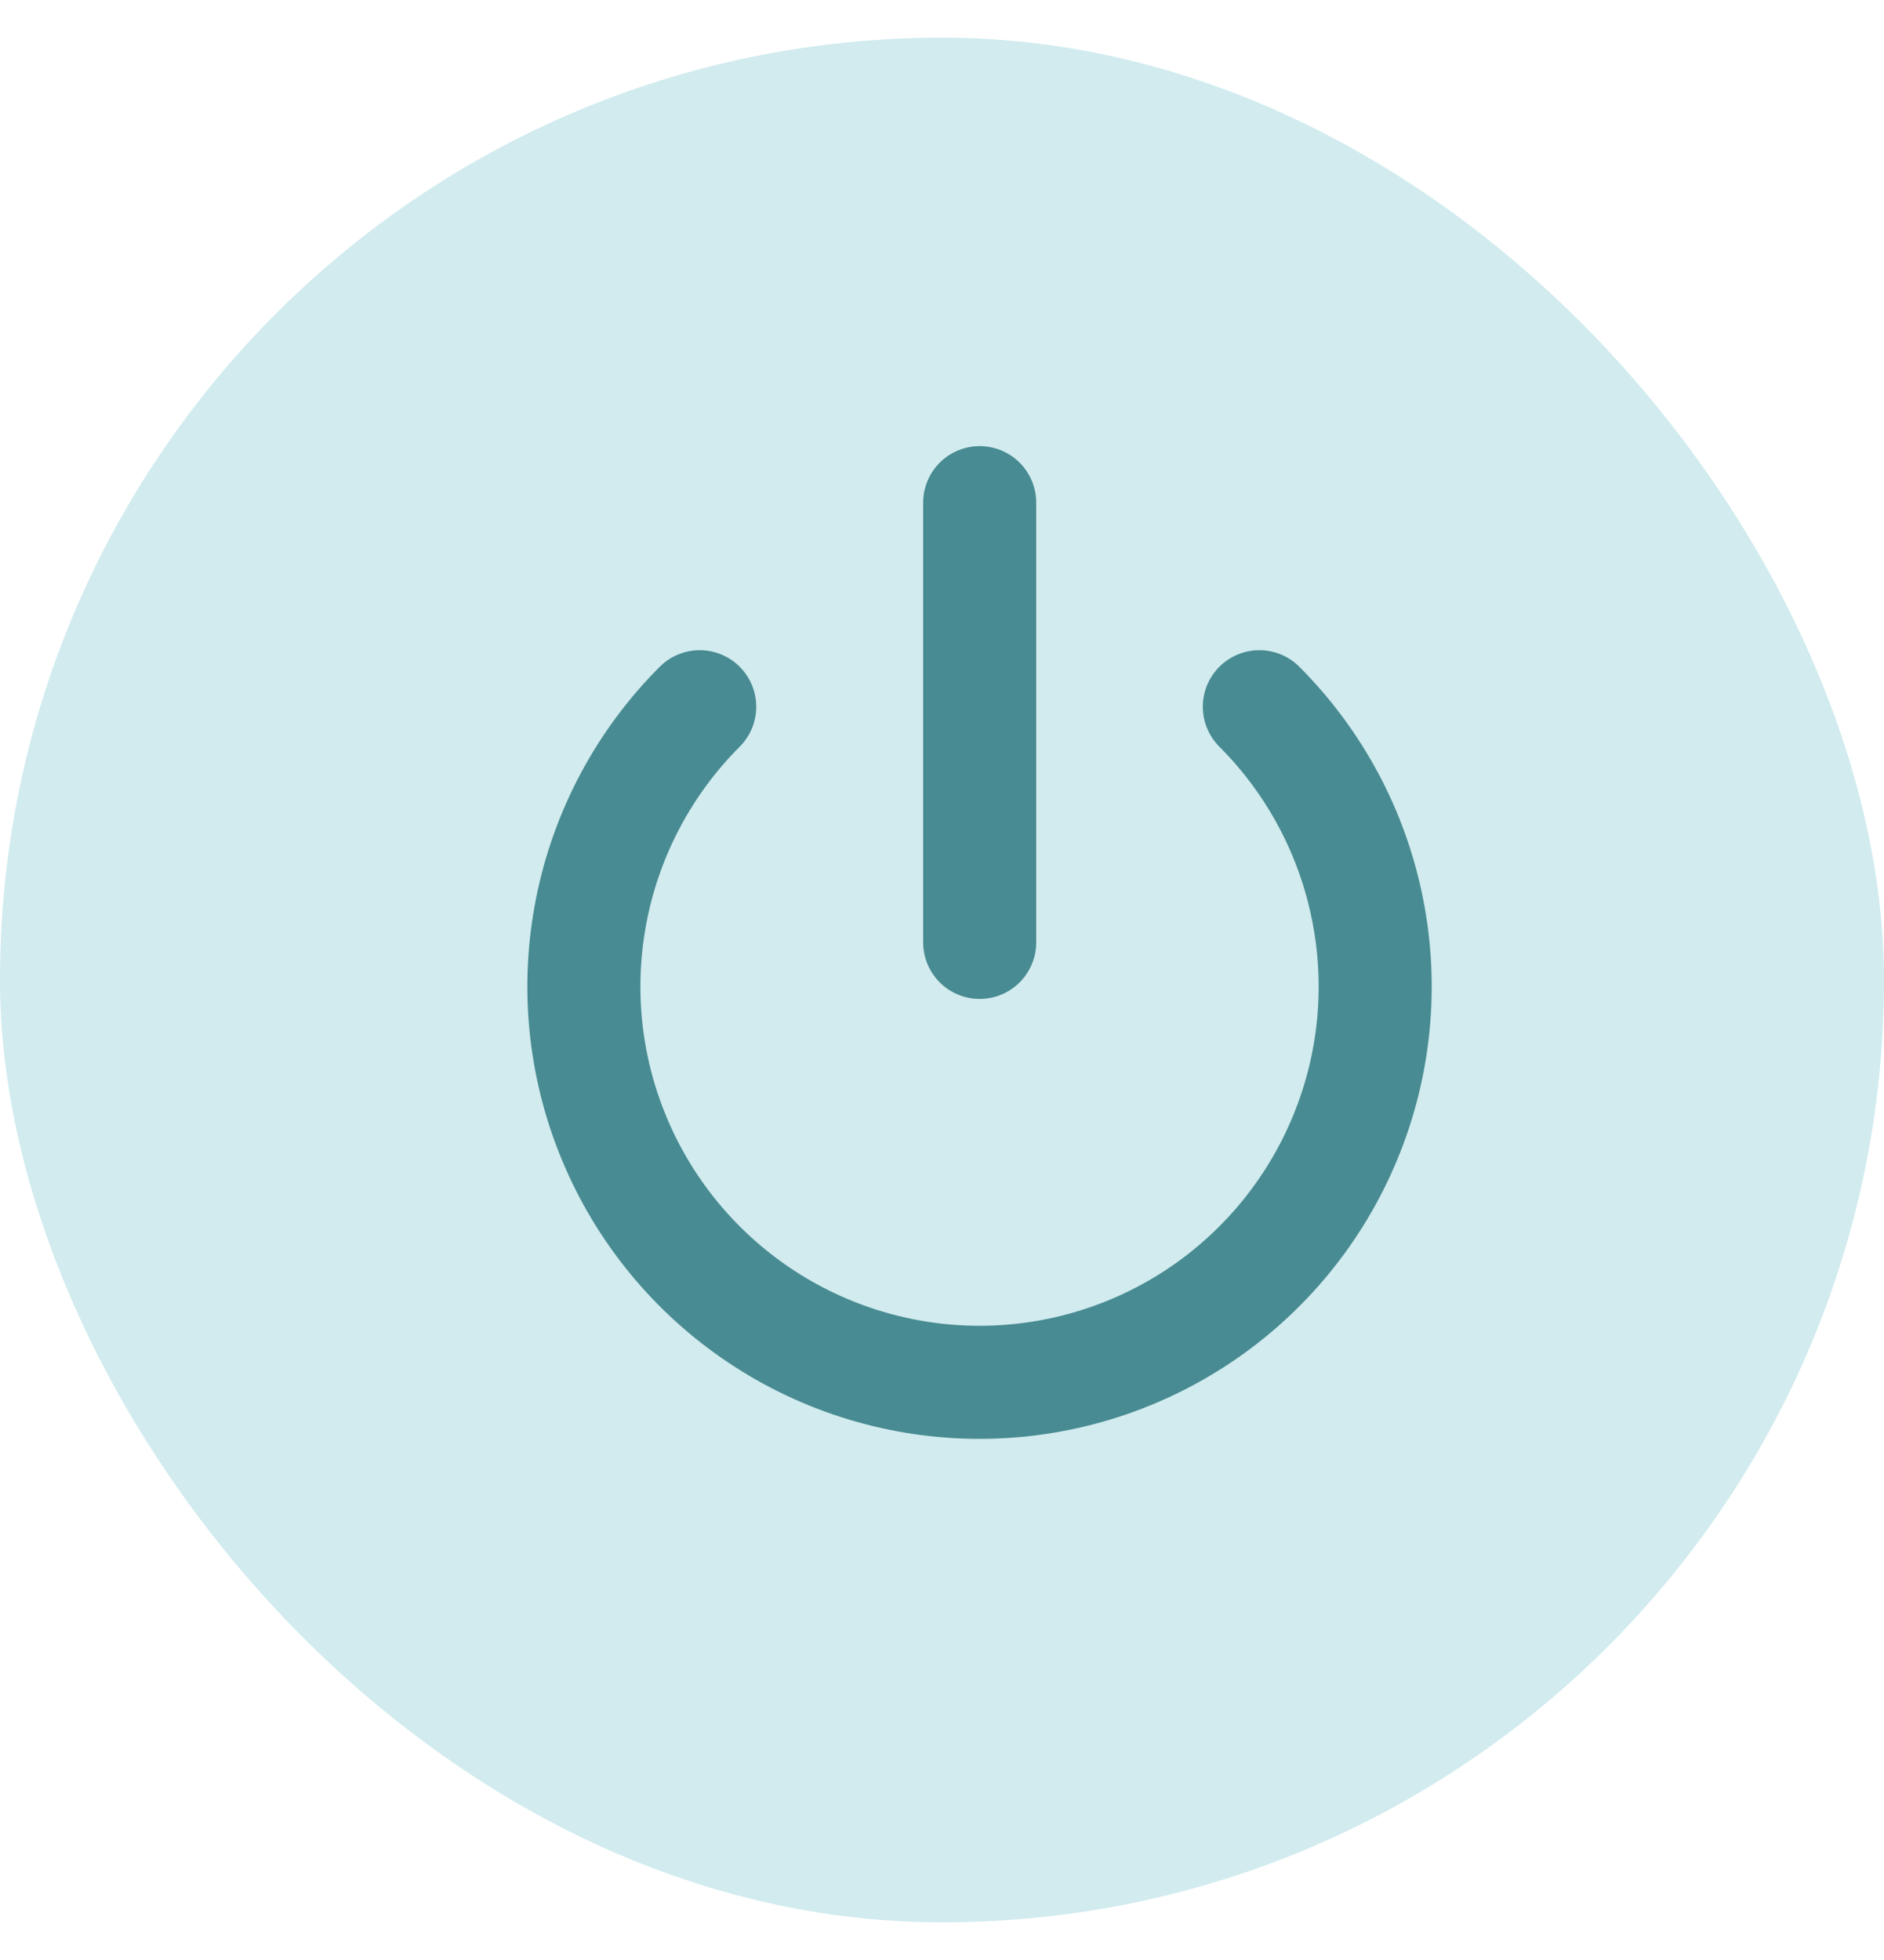 <svg width="25" height="26" viewBox="0 0 25 26" fill="none" xmlns="http://www.w3.org/2000/svg">
<rect y="0.5" width="25" height="25" rx="12.5" fill="#D1EBEE"/>
<g clip-path="url(#clip0_3006_147)">
<path d="M16.711 9.375C17.445 10.109 17.945 11.045 18.147 12.063C18.35 13.082 18.246 14.137 17.848 15.096C17.451 16.055 16.778 16.875 15.915 17.452C15.051 18.029 14.036 18.337 12.998 18.337C11.96 18.337 10.945 18.029 10.082 17.452C9.218 16.875 8.545 16.055 8.148 15.096C7.75 14.137 7.646 13.082 7.849 12.063C8.051 11.045 8.551 10.109 9.285 9.375" stroke="#488B92" stroke-width="1.5" stroke-linecap="round" stroke-linejoin="round"/>
<path d="M13 6.668V12.501" stroke="#488B92" stroke-width="1.5" stroke-linecap="round" stroke-linejoin="round"/>
</g>
<defs>
<clipPath id="clip0_3006_147">
<rect width="14" height="14" fill="white" transform="translate(6 5.5)"/>
</clipPath>
</defs>
</svg>
